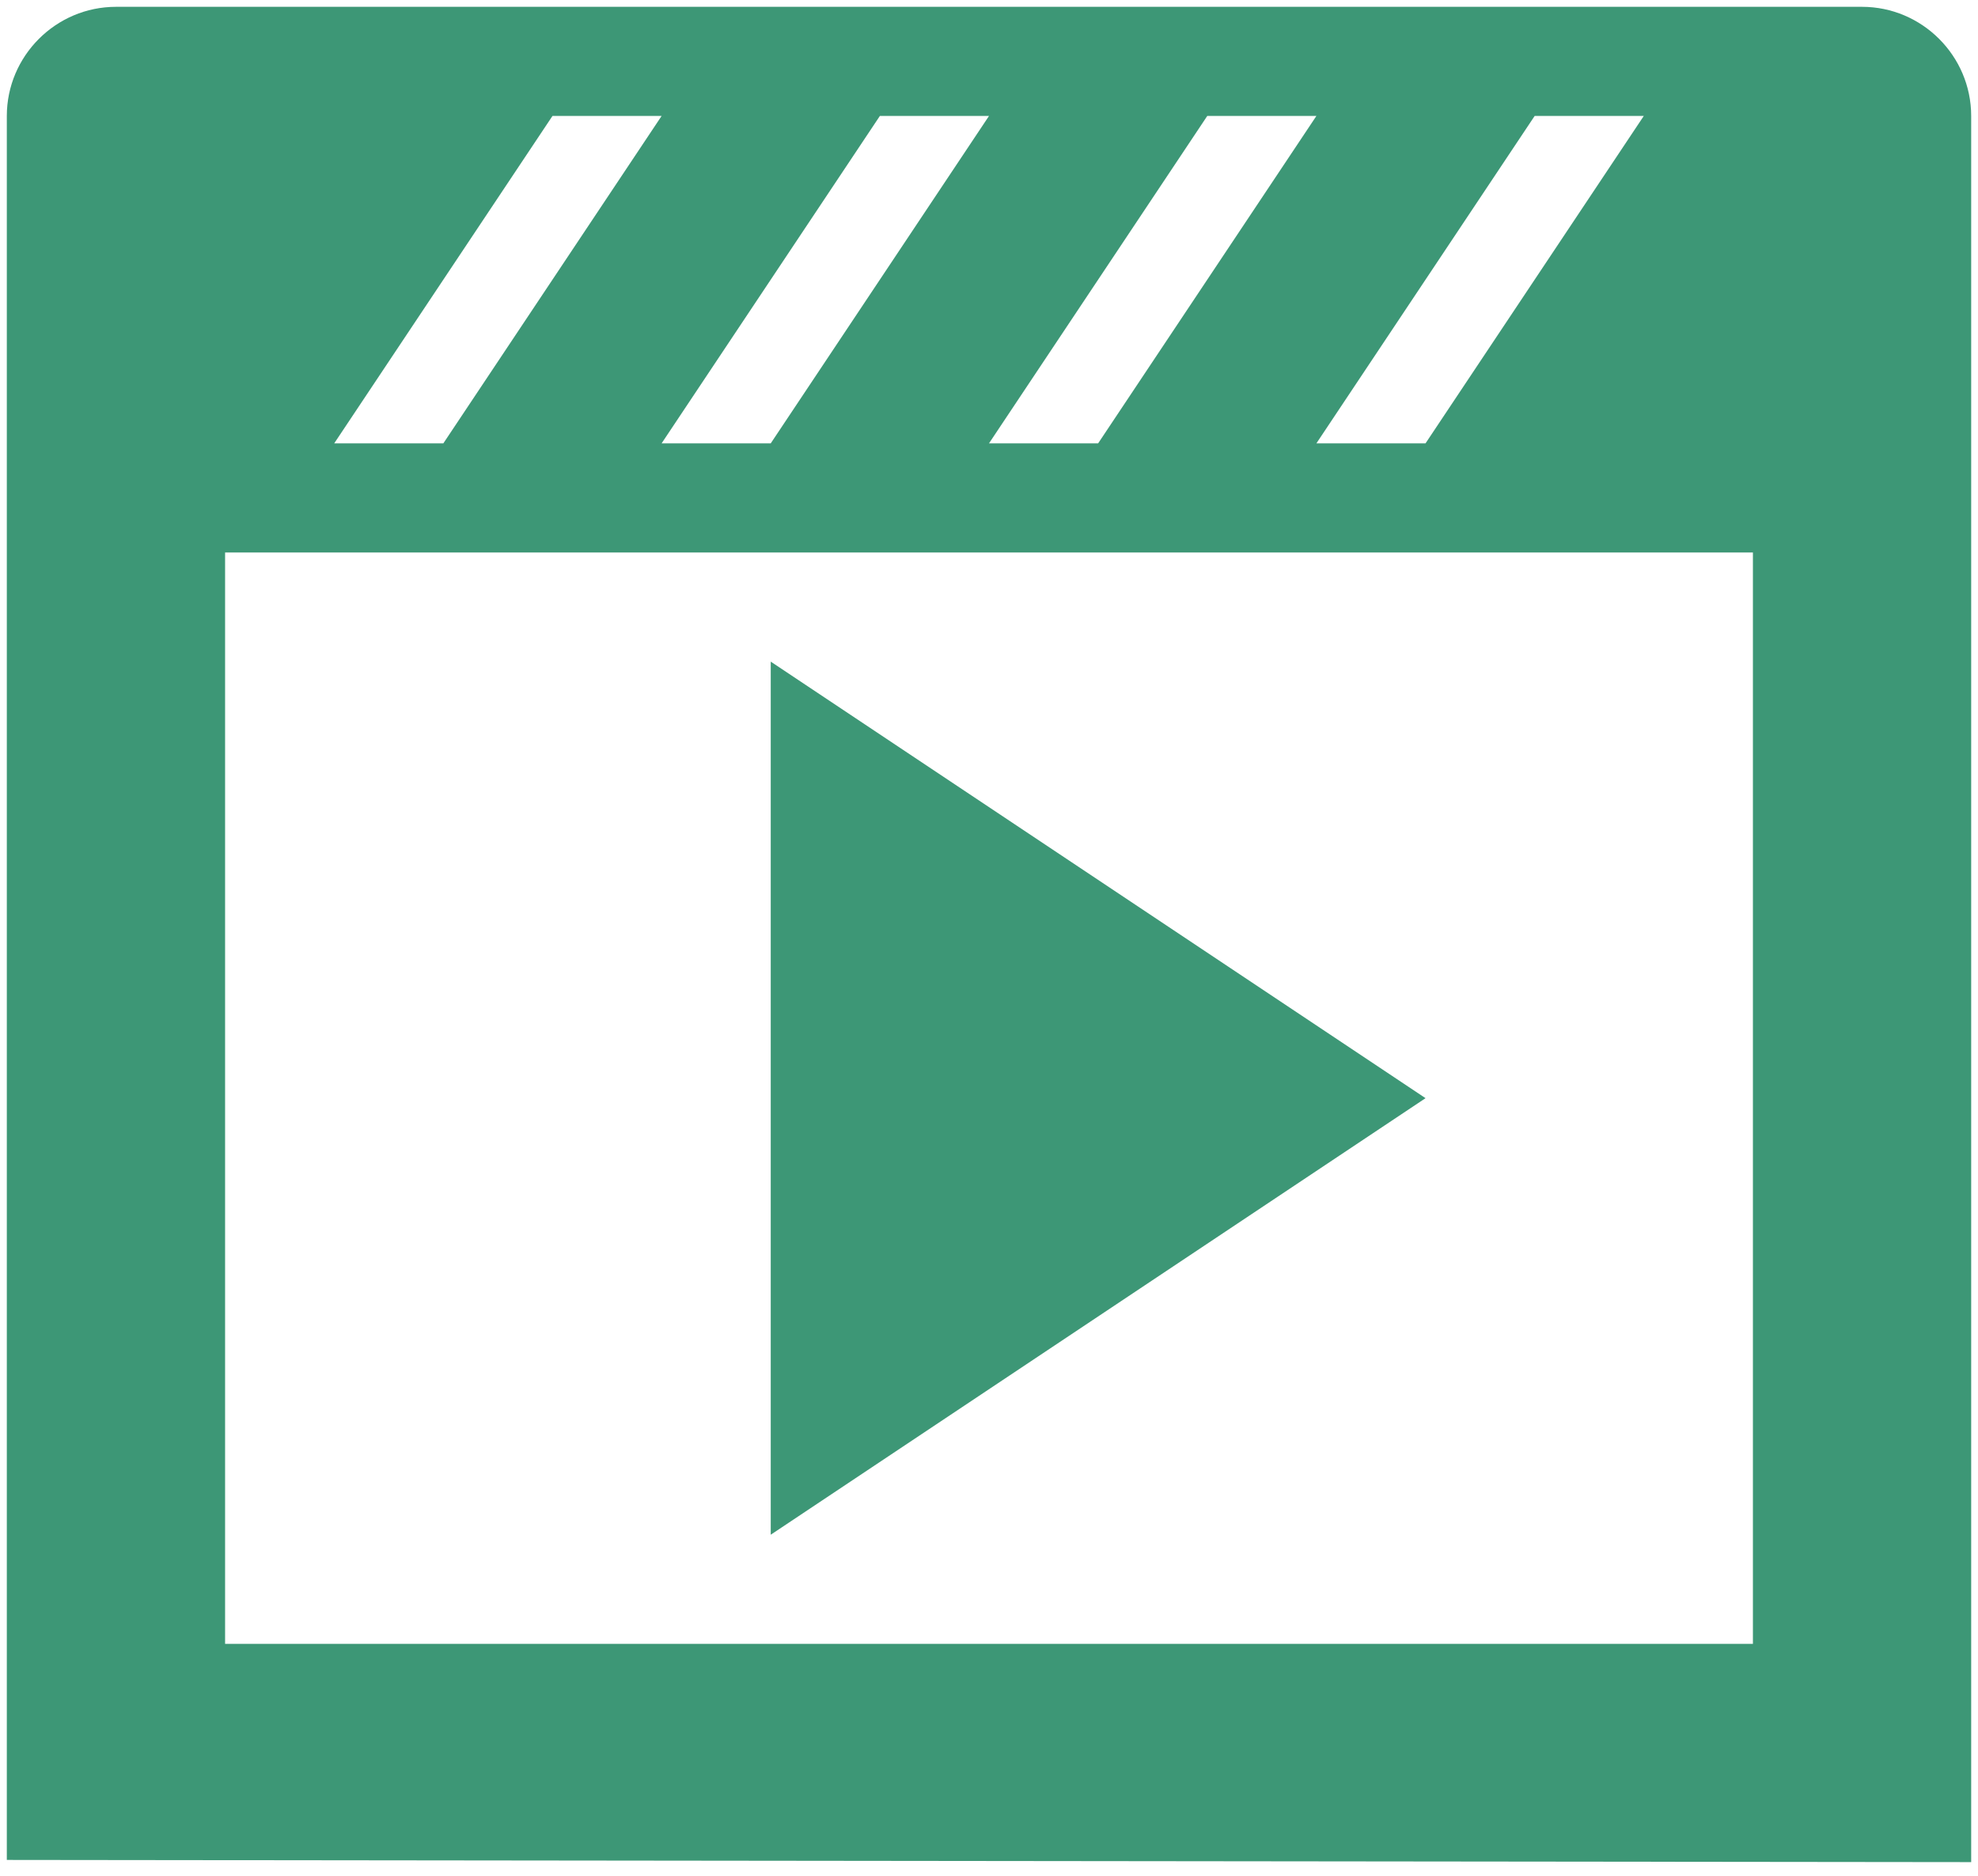 <svg width="58" height="55" viewBox="0 0 58 55" fill="none" xmlns="http://www.w3.org/2000/svg">
<path d="M3.4 0.2H54.6C56.36 0.2 57.8 1.64 57.8 3.4V54.6L0.2 54.536V3.4C0.2 1.64 1.64 0.2 3.4 0.2ZM16.2 3.4L9.8 13H13L19.4 3.4H16.2ZM29 3.4H25.8L19.4 13H22.6L29 3.4ZM38.6 3.4H35.4L29 13H32.2L38.6 3.4ZM48.2 3.4H45L38.6 13H41.8L48.2 3.4ZM51.4 48.2V16.2H6.6V48.2H51.4ZM22.6 19.4L41.8 32.2L22.6 45V19.4Z" fill="#3D9776"/>
</svg>
